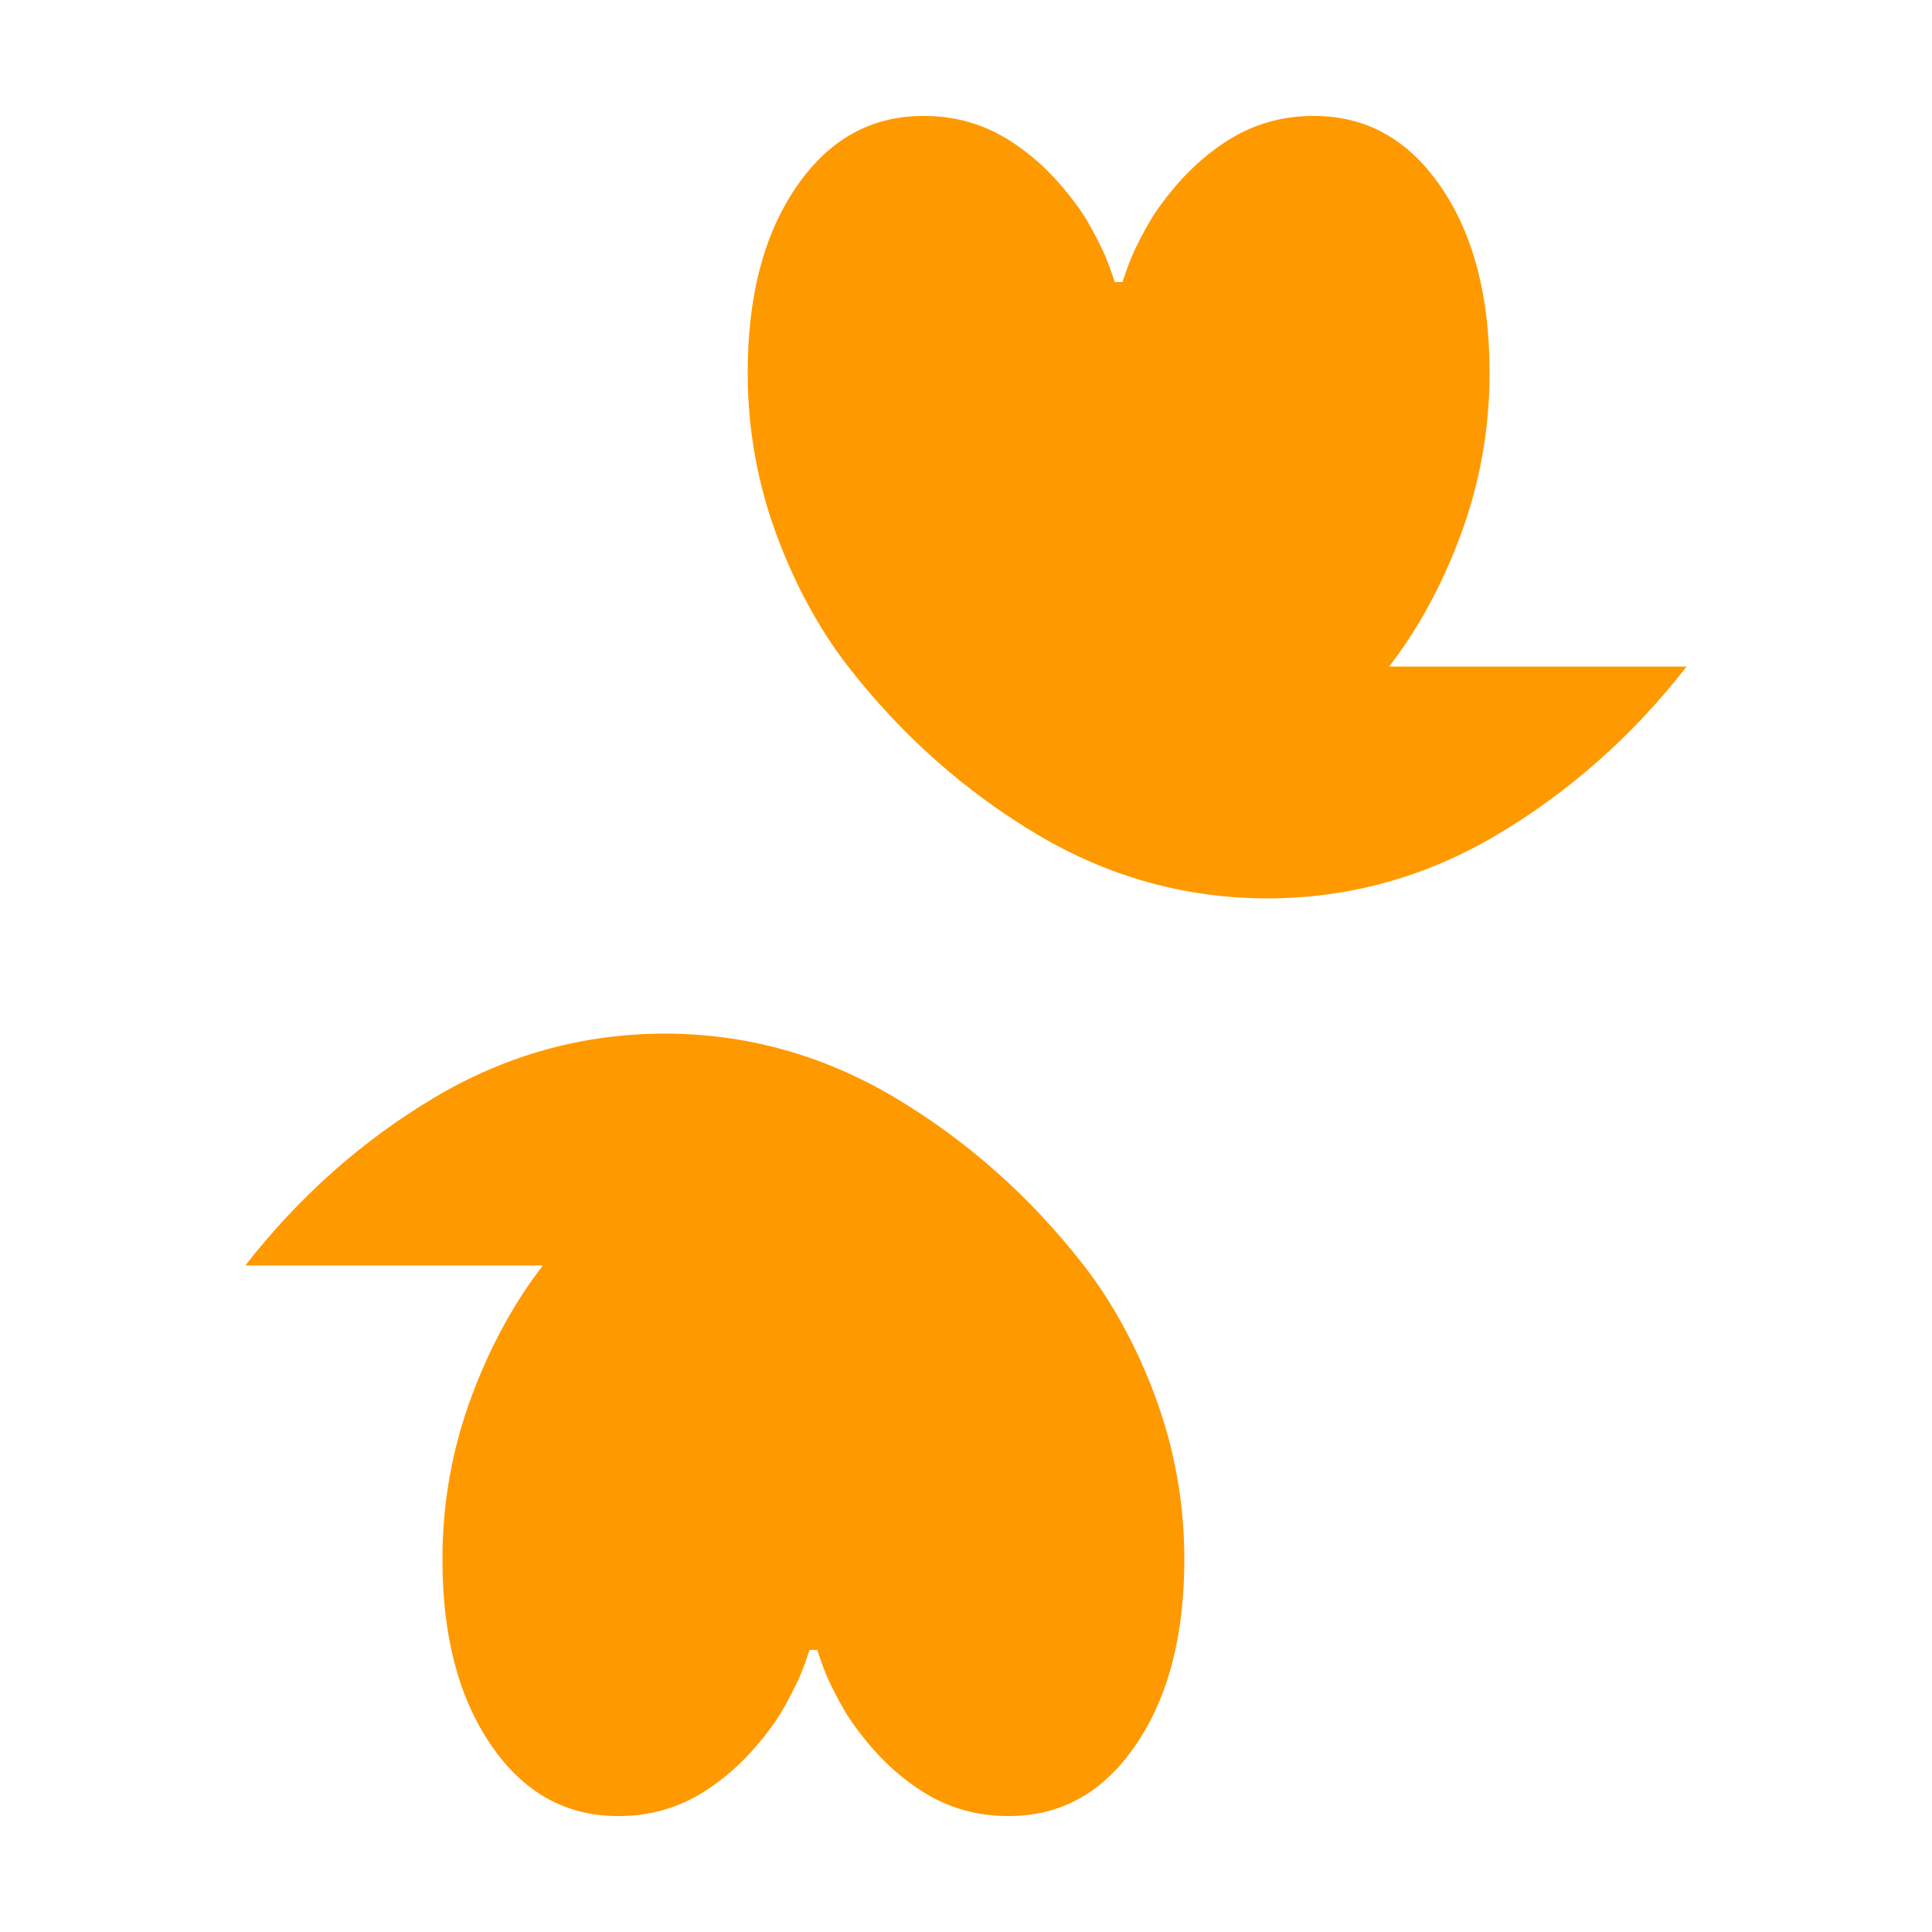 <?xml version="1.0" encoding="UTF-8"?>
<svg xmlns="http://www.w3.org/2000/svg" width="100" height="100" viewBox="0 0 100 100">
  <path d="M28.1 65.5c-1.4 1.8-2.7 4.1-3.7 6.8-1 2.7-1.5 5.5-1.5 8.4 0 3.9.8 7.1 2.5 9.6 1.7 2.5 3.9 3.7 6.6 3.7 1.6 0 3.1-.4 4.5-1.3 1.4-.9 2.6-2.1 3.7-3.7.4-.6.7-1.2 1-1.8.3-.6.5-1.2.7-1.8h.4c.2.6.4 1.2.7 1.8.3.6.6 1.2 1 1.8 1.1 1.6 2.3 2.8 3.7 3.7 1.4.9 2.9 1.3 4.5 1.3 2.7 0 4.9-1.2 6.6-3.7 1.7-2.5 2.5-5.7 2.5-9.6 0-2.9-.5-5.7-1.5-8.4-1-2.7-2.3-5-3.7-6.8-2.8-3.6-6.1-6.5-9.8-8.7-3.7-2.2-7.7-3.3-11.9-3.3s-8.2 1.1-11.9 3.3c-3.7 2.2-7 5.1-9.8 8.7z" fill="#FF9900"/>
  <path d="M71.9 34.5c1.4-1.8 2.7-4.1 3.7-6.8 1-2.7 1.5-5.5 1.5-8.4 0-3.9-.8-7.1-2.5-9.6-1.7-2.5-3.9-3.7-6.6-3.7-1.6 0-3.1.4-4.5 1.3-1.4.9-2.6 2.1-3.7 3.7-.4.6-.7 1.2-1 1.8-.3.6-.5 1.2-.7 1.8h-.4c-.2-.6-.4-1.2-.7-1.8-.3-.6-.6-1.2-1-1.8-1.1-1.6-2.3-2.8-3.7-3.7-1.4-.9-2.9-1.3-4.5-1.3-2.7 0-4.9 1.2-6.6 3.7-1.7 2.5-2.5 5.7-2.5 9.6 0 2.9.5 5.7 1.5 8.4 1 2.7 2.3 5 3.7 6.8 2.8 3.6 6.1 6.5 9.8 8.7 3.7 2.2 7.7 3.3 11.9 3.3s8.2-1.1 11.9-3.3c3.7-2.2 7-5.1 9.8-8.7z" fill="#FF9900"/>
</svg>
